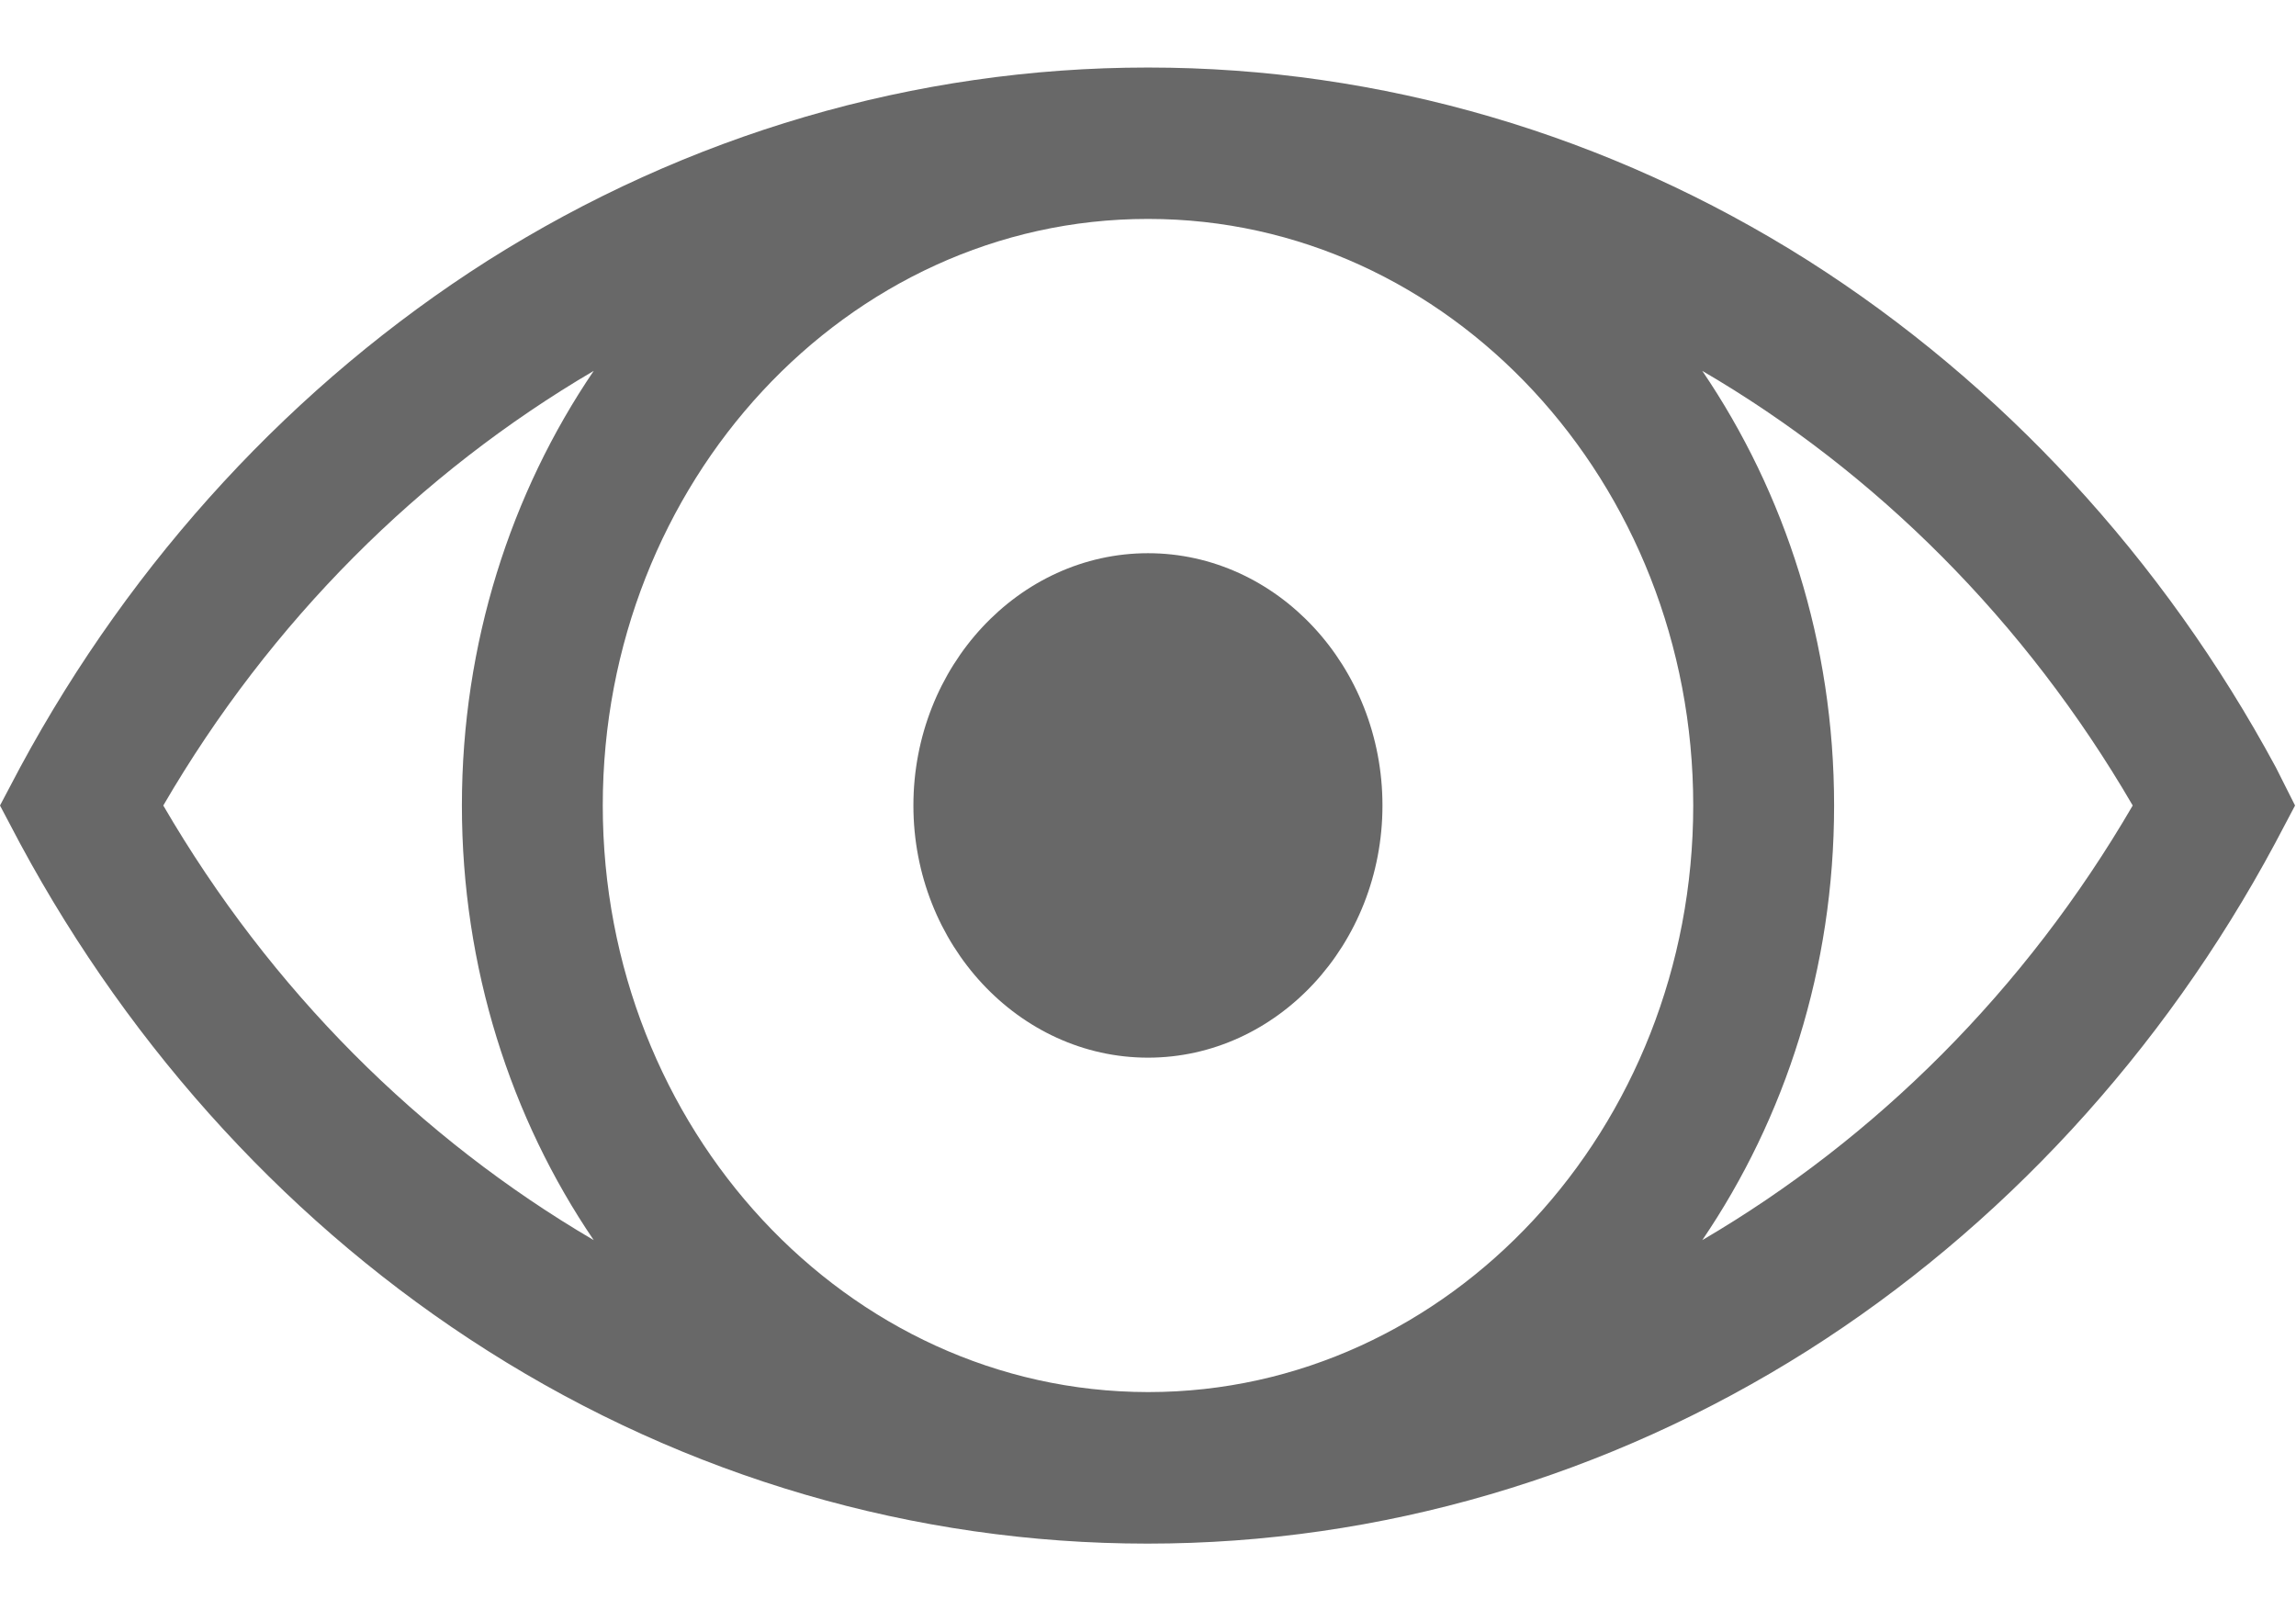 <svg width="17" height="12" viewBox="0 0 17 12" fill="none" xmlns="http://www.w3.org/2000/svg">
<g clip-path="url(#clip0_2346_395)">
<path d="M6.763 5.964C6.763 6.992 7.544 7.831 8.5 7.831C9.456 7.831 10.236 6.992 10.236 5.964C10.236 4.935 9.456 4.096 8.5 4.096C7.544 4.096 6.763 4.935 6.763 5.964Z" fill="#686868"/>
<path d="M16.851 5.682C16.017 4.136 14.819 2.839 13.387 1.929C11.913 0.996 10.223 0.5 8.503 0.5H8.5H8.497C6.777 0.5 5.087 0.996 3.612 1.929C2.181 2.839 0.983 4.136 0.149 5.682L0 5.964L0.149 6.246C0.983 7.793 2.178 9.093 3.609 10C5.083 10.936 6.773 11.429 8.493 11.429H8.497H8.5C10.22 11.429 11.91 10.932 13.384 10C14.815 9.093 16.014 7.793 16.844 6.246L16.993 5.964L16.851 5.682ZM12.537 5.964C12.537 8.357 10.728 10.307 8.503 10.307H8.5H8.497C6.272 10.304 4.463 8.357 4.463 5.964C4.463 3.571 6.272 1.621 8.497 1.621H8.5H8.503C10.728 1.621 12.537 3.571 12.537 5.964ZM1.209 5.964C2.005 4.596 3.111 3.5 4.396 2.746C3.782 3.65 3.42 4.764 3.42 5.964C3.42 7.164 3.782 8.279 4.396 9.182C3.111 8.429 2.005 7.332 1.209 5.964ZM12.604 9.182C13.218 8.279 13.58 7.168 13.58 5.964C13.58 4.761 13.218 3.65 12.604 2.746C13.889 3.496 14.995 4.596 15.791 5.964C14.995 7.332 13.889 8.429 12.604 9.182Z" fill="#686868"/>
</g>
<defs>
<clipPath id="clip0_2346_395">
<rect width="17" height="10.929" fill="white" transform="translate(0 0.5)"/>
</clipPath>
</defs>
</svg>
